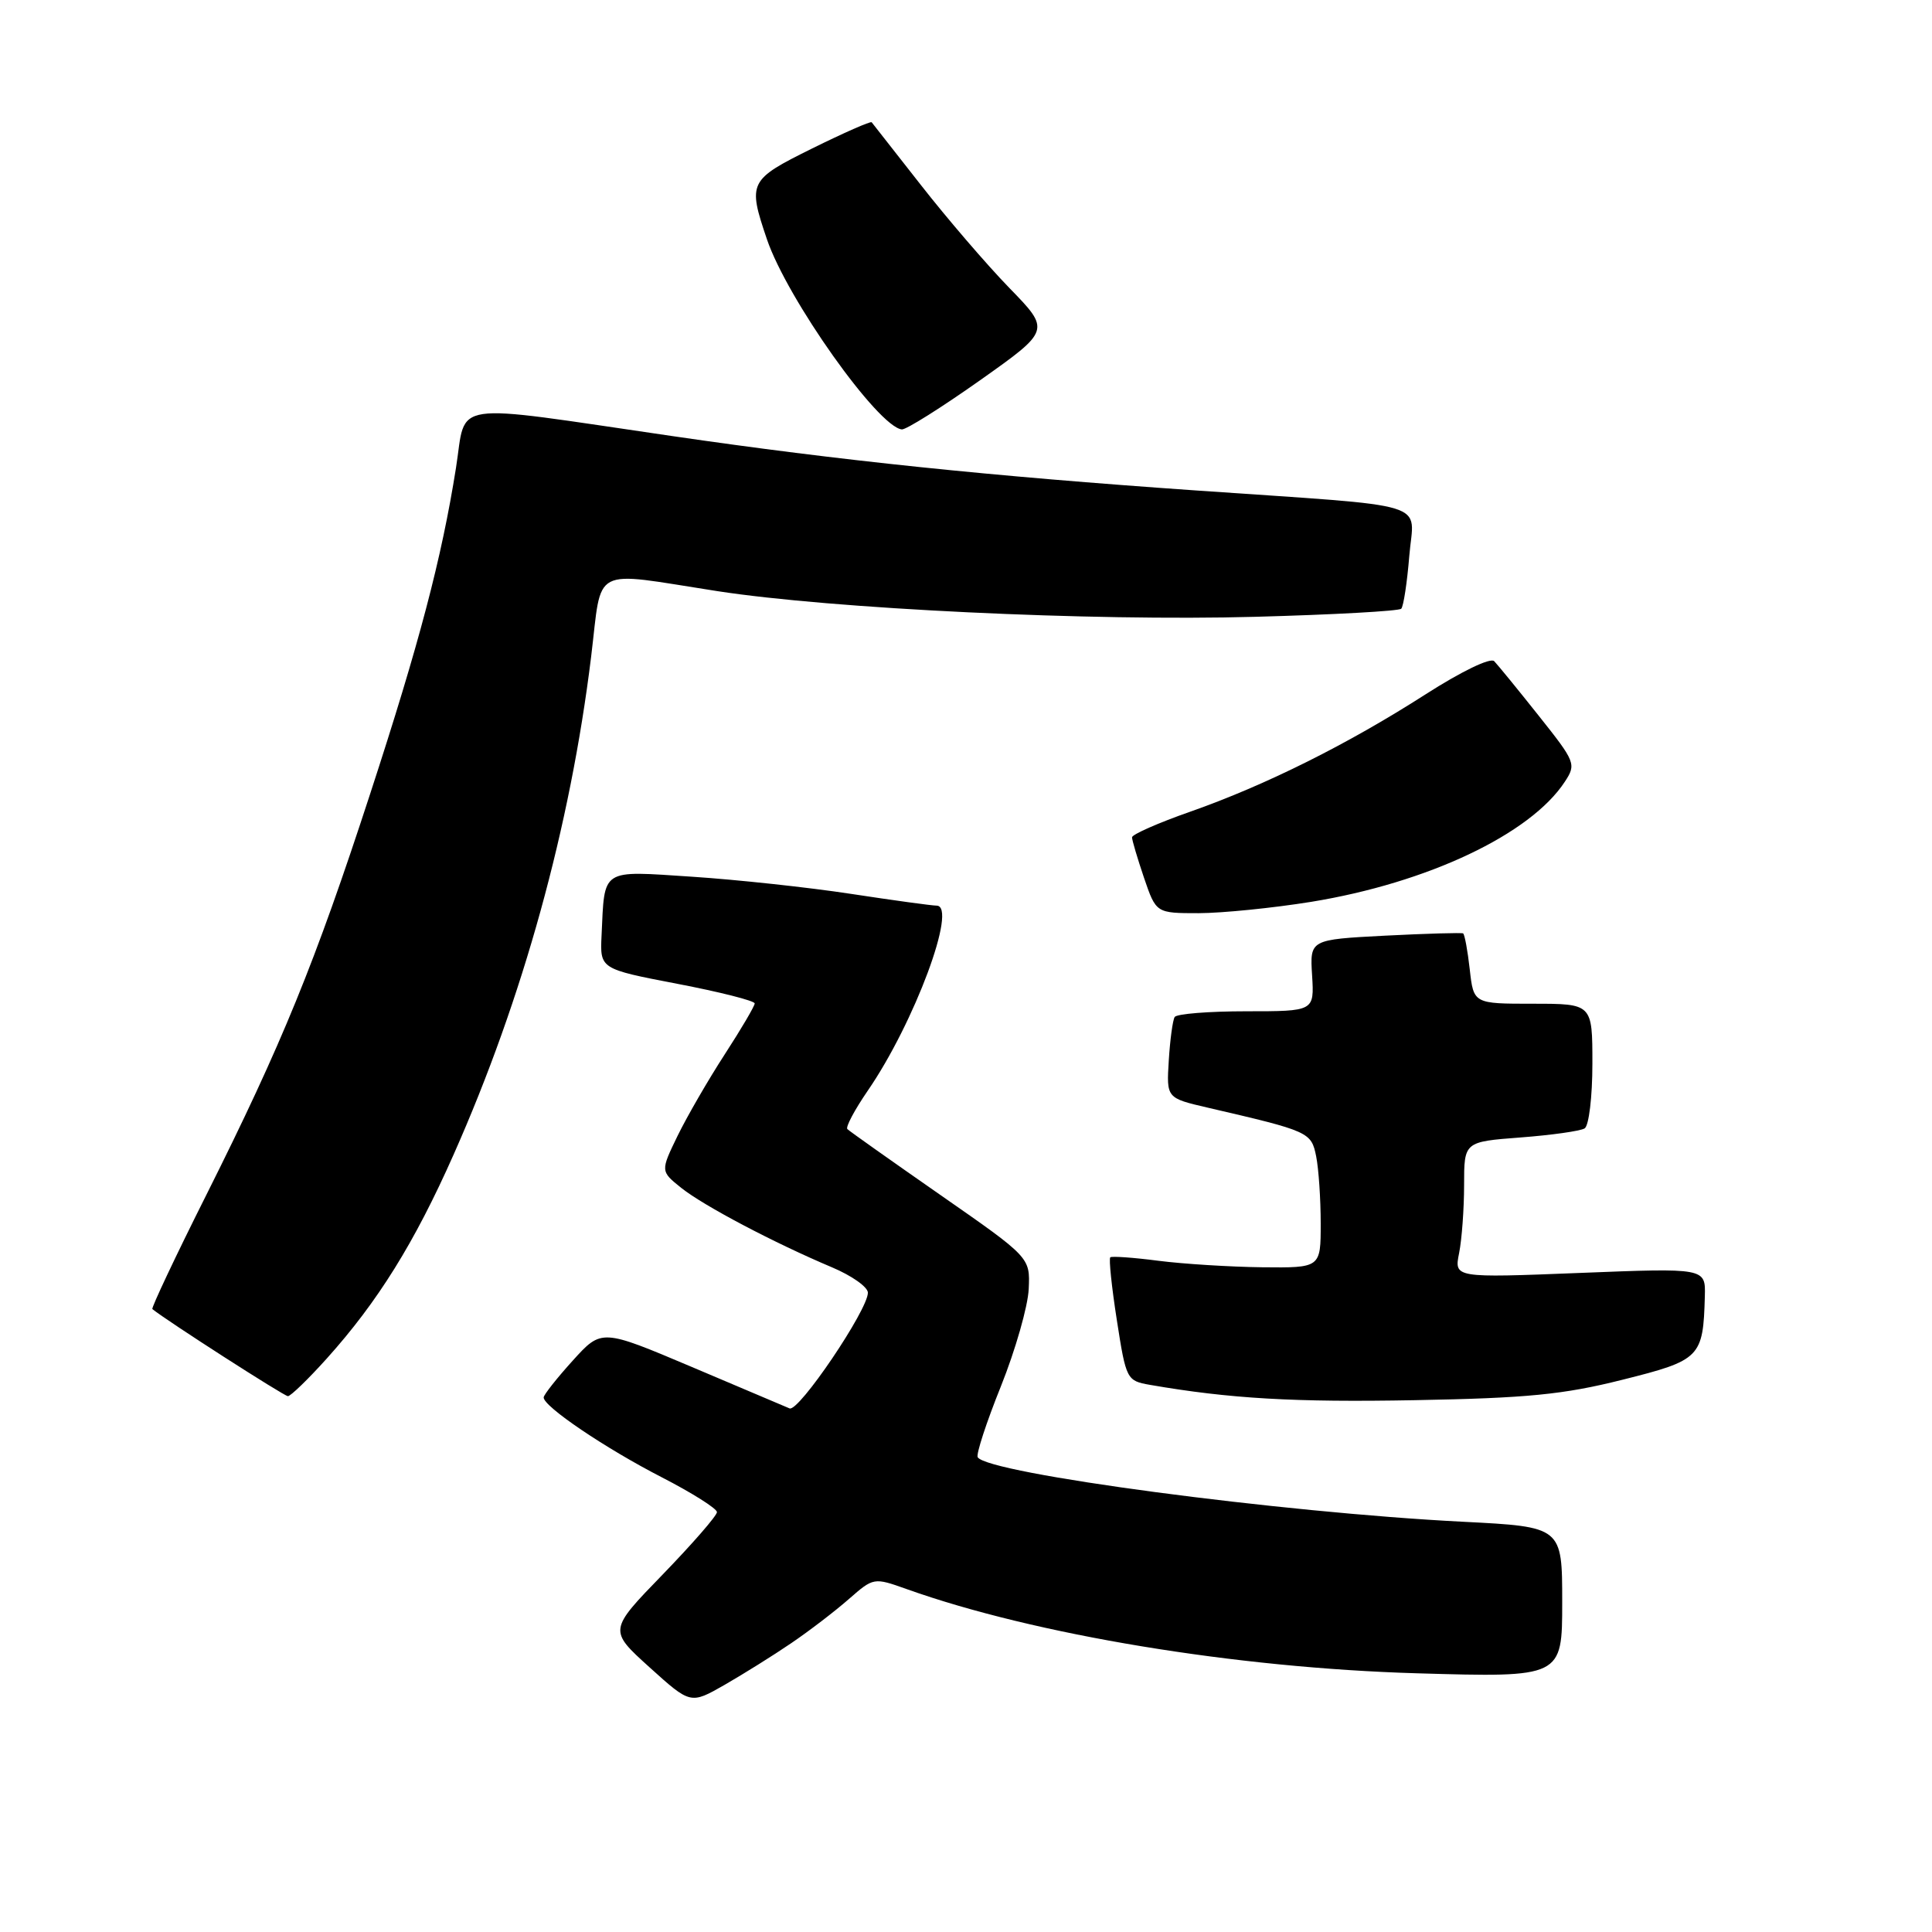 <?xml version="1.0" encoding="UTF-8" standalone="no"?>
<!DOCTYPE svg PUBLIC "-//W3C//DTD SVG 1.1//EN" "http://www.w3.org/Graphics/SVG/1.1/DTD/svg11.dtd" >
<svg xmlns="http://www.w3.org/2000/svg" xmlns:xlink="http://www.w3.org/1999/xlink" version="1.1" viewBox="0 0 256 256">
 <g >
 <path fill="currentColor"
d=" M 104.84 217.73 C 107.23 216.11 110.66 213.48 112.47 211.89 C 115.75 209.02 115.78 209.01 120.13 210.56 C 137.12 216.62 163.78 221.02 187.75 221.72 C 207.00 222.28 207.00 222.28 207.00 212.29 C 207.00 202.31 207.00 202.31 193.85 201.64 C 169.70 200.42 130.89 195.26 129.55 193.09 C 129.32 192.71 130.70 188.47 132.63 183.68 C 134.55 178.88 136.21 173.08 136.31 170.79 C 136.50 166.62 136.50 166.62 124.62 158.35 C 118.09 153.80 112.53 149.87 112.28 149.61 C 112.02 149.35 113.24 147.06 114.99 144.51 C 121.16 135.54 126.94 120.00 124.10 120.00 C 123.49 120.00 118.38 119.30 112.74 118.44 C 107.11 117.58 97.64 116.56 91.71 116.17 C 79.51 115.37 80.13 114.97 79.71 123.95 C 79.50 128.39 79.50 128.39 89.75 130.36 C 95.39 131.44 100.00 132.61 100.00 132.96 C 100.00 133.31 98.21 136.35 96.03 139.71 C 93.85 143.07 91.04 147.93 89.78 150.51 C 87.51 155.19 87.51 155.19 90.28 157.41 C 93.27 159.79 102.59 164.70 110.25 167.93 C 112.86 169.03 115.00 170.54 115.00 171.29 C 115.00 173.58 105.82 187.15 104.62 186.62 C 104.00 186.35 98.15 183.87 91.60 181.10 C 79.71 176.07 79.71 176.07 75.89 180.29 C 73.80 182.60 72.06 184.80 72.04 185.16 C 71.97 186.34 80.21 191.91 87.71 195.76 C 91.71 197.82 94.99 199.89 95.00 200.36 C 95.00 200.83 91.77 204.54 87.82 208.62 C 80.64 216.02 80.64 216.02 86.07 220.93 C 91.50 225.83 91.50 225.83 96.00 223.26 C 98.47 221.84 102.45 219.36 104.84 217.73 Z  M 214.96 182.83 C 225.32 180.24 225.68 179.87 225.90 171.76 C 226.00 168.01 226.00 168.01 209.34 168.67 C 192.68 169.33 192.68 169.33 193.34 166.04 C 193.70 164.23 194.00 160.17 194.00 157.02 C 194.00 151.29 194.00 151.29 201.47 150.72 C 205.57 150.41 209.40 149.87 209.97 149.52 C 210.54 149.17 211.00 145.33 211.00 140.94 C 211.00 133.00 211.00 133.00 203.13 133.00 C 195.26 133.00 195.26 133.00 194.75 128.45 C 194.47 125.95 194.07 123.80 193.87 123.68 C 193.67 123.57 189.01 123.70 183.53 123.98 C 173.56 124.50 173.56 124.50 173.86 129.25 C 174.15 134.00 174.15 134.00 165.13 134.00 C 160.18 134.00 155.91 134.34 155.65 134.76 C 155.39 135.18 155.04 137.76 154.87 140.51 C 154.56 145.50 154.56 145.50 160.03 146.77 C 173.49 149.89 173.75 150.00 174.40 153.23 C 174.73 154.89 175.00 158.89 175.00 162.12 C 175.00 168.00 175.00 168.00 167.25 167.92 C 162.99 167.87 156.80 167.48 153.50 167.06 C 150.20 166.63 147.33 166.43 147.12 166.60 C 146.91 166.78 147.30 170.53 147.99 174.94 C 149.21 182.80 149.30 182.96 152.37 183.50 C 162.92 185.33 171.53 185.83 187.50 185.53 C 202.34 185.26 207.16 184.79 214.96 182.83 Z  M 43.31 180.00 C 50.05 172.50 54.93 164.66 60.10 153.00 C 69.29 132.30 75.56 109.60 78.33 87.00 C 79.82 74.80 78.09 75.70 95.00 78.32 C 110.28 80.68 144.65 82.33 166.31 81.73 C 176.65 81.45 185.37 80.97 185.67 80.66 C 185.97 80.36 186.45 77.20 186.74 73.65 C 187.33 66.27 190.42 67.21 158.50 64.99 C 131.19 63.09 111.33 61.03 89.00 57.77 C 59.01 53.40 61.85 52.98 60.42 62.00 C 58.51 74.04 55.56 85.24 49.04 105.21 C 41.73 127.62 37.37 138.30 27.40 158.21 C 23.26 166.46 20.02 173.33 20.19 173.46 C 22.10 175.01 37.65 185.00 38.15 185.00 C 38.51 185.00 40.84 182.75 43.31 180.00 Z  M 173.73 119.50 C 189.15 116.99 202.80 110.54 207.35 103.58 C 208.88 101.25 208.76 100.96 203.89 94.84 C 201.12 91.35 198.46 88.10 197.99 87.61 C 197.49 87.10 193.63 88.97 188.90 92.00 C 178.59 98.61 167.75 104.02 157.75 107.54 C 153.49 109.03 150.00 110.57 150.00 110.95 C 150.00 111.33 150.72 113.75 151.59 116.32 C 153.19 121.00 153.19 121.00 158.84 121.00 C 161.95 120.99 168.65 120.32 173.73 119.50 Z  M 129.86 50.39 C 139.21 43.77 139.21 43.77 133.73 38.14 C 130.72 35.04 125.45 28.90 122.01 24.50 C 118.57 20.10 115.64 16.37 115.50 16.20 C 115.35 16.04 111.81 17.60 107.62 19.67 C 99.22 23.83 99.06 24.15 101.62 31.70 C 104.30 39.60 116.35 56.58 119.50 56.90 C 120.06 56.95 124.72 54.02 129.86 50.39 Z "/>
</g>
</svg>